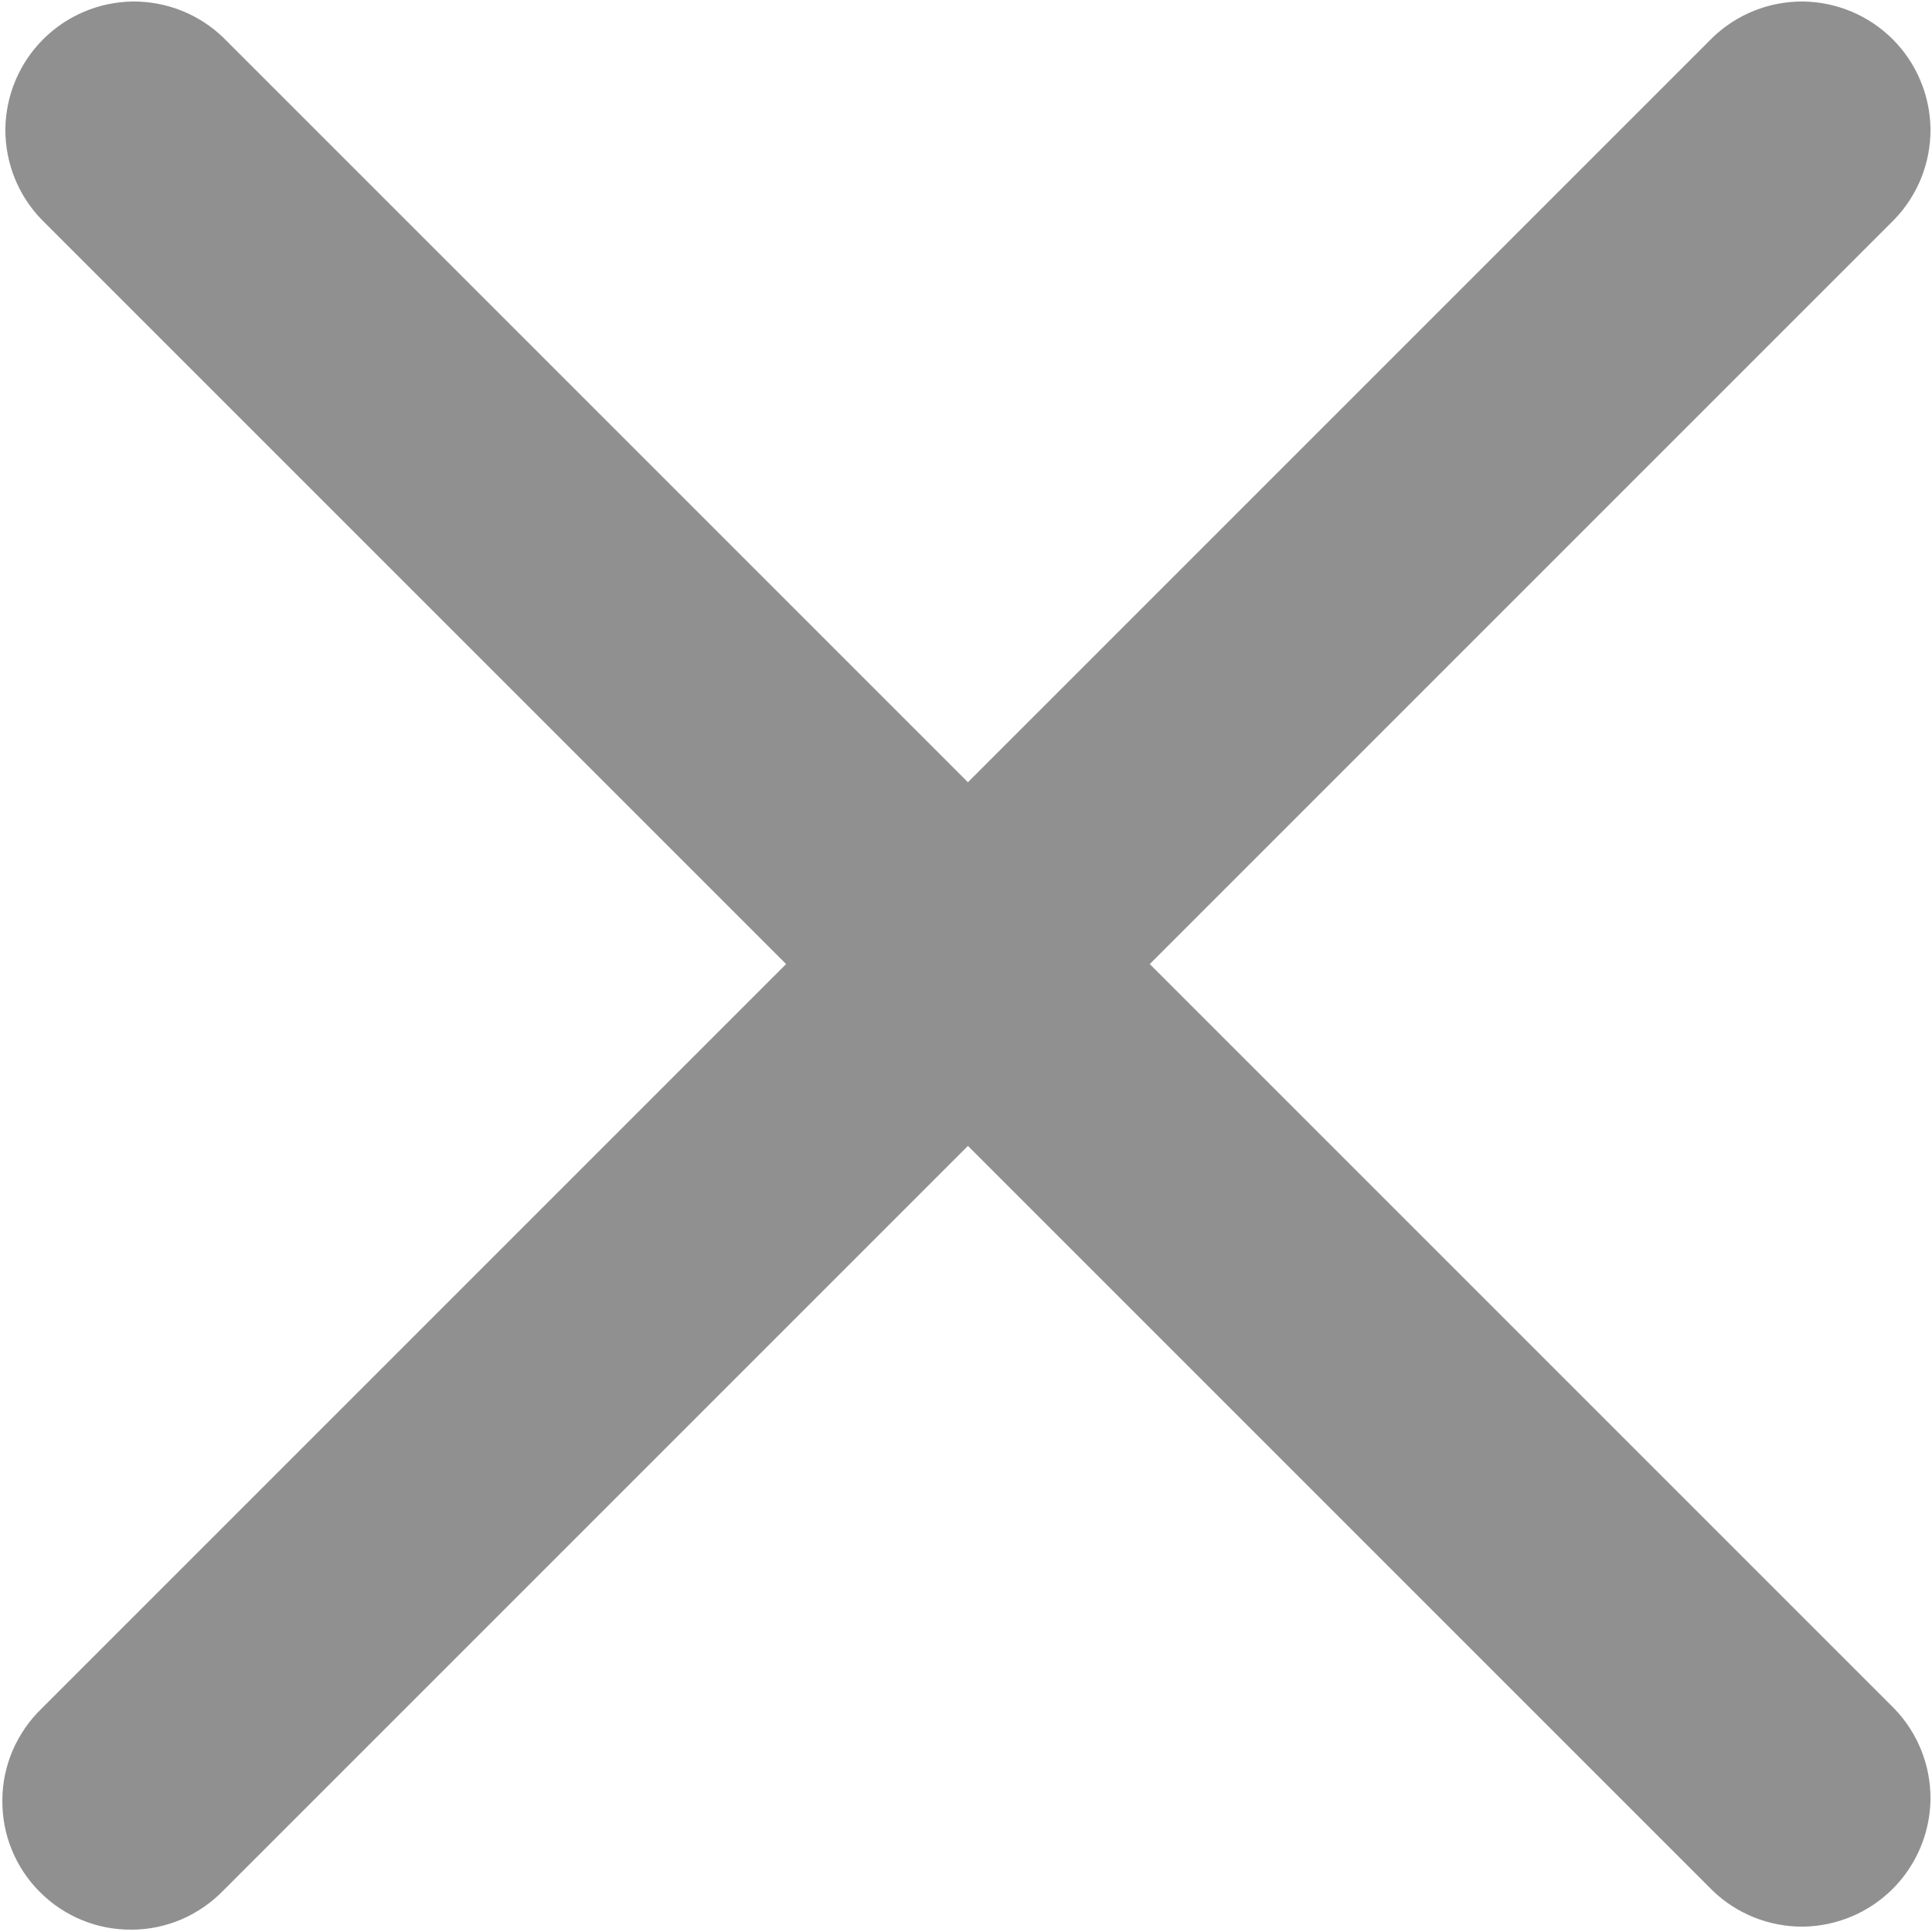 <svg width="9" height="9" viewBox="0 0 9 9" fill="none" xmlns="http://www.w3.org/2000/svg">
<g clip-path="url(#clip0_95_21894)">
<path fill-rule="evenodd" clip-rule="evenodd" d="M8.825 1.022C8.934 0.909 8.994 0.758 8.993 0.601C8.991 0.444 8.928 0.294 8.817 0.183C8.706 0.072 8.556 0.009 8.399 0.007C8.242 0.006 8.091 0.066 7.978 0.175L4.509 3.644L1.04 0.175C0.927 0.066 0.776 0.006 0.619 0.007C0.462 0.009 0.312 0.072 0.201 0.183C0.09 0.294 0.027 0.444 0.025 0.601C0.024 0.758 0.084 0.909 0.193 1.022L3.662 4.491L0.193 7.96C0.136 8.015 0.091 8.081 0.059 8.154C0.028 8.227 0.011 8.306 0.011 8.385C0.01 8.465 0.025 8.544 0.055 8.617C0.085 8.691 0.13 8.758 0.186 8.814C0.242 8.87 0.309 8.915 0.383 8.945C0.456 8.975 0.535 8.99 0.615 8.989C0.694 8.989 0.773 8.972 0.846 8.941C0.919 8.909 0.985 8.864 1.04 8.807L4.509 5.338L7.978 8.807C8.091 8.916 8.242 8.976 8.399 8.975C8.556 8.973 8.706 8.91 8.817 8.799C8.928 8.688 8.991 8.538 8.993 8.381C8.994 8.224 8.934 8.073 8.825 7.96L5.356 4.491L8.825 1.022Z" fill="#909090"/>
</g>
<defs>
<clipPath id="clip0_95_21894">
<rect width="9" height="9" fill="white"/>
</clipPath>
</defs>
</svg>
